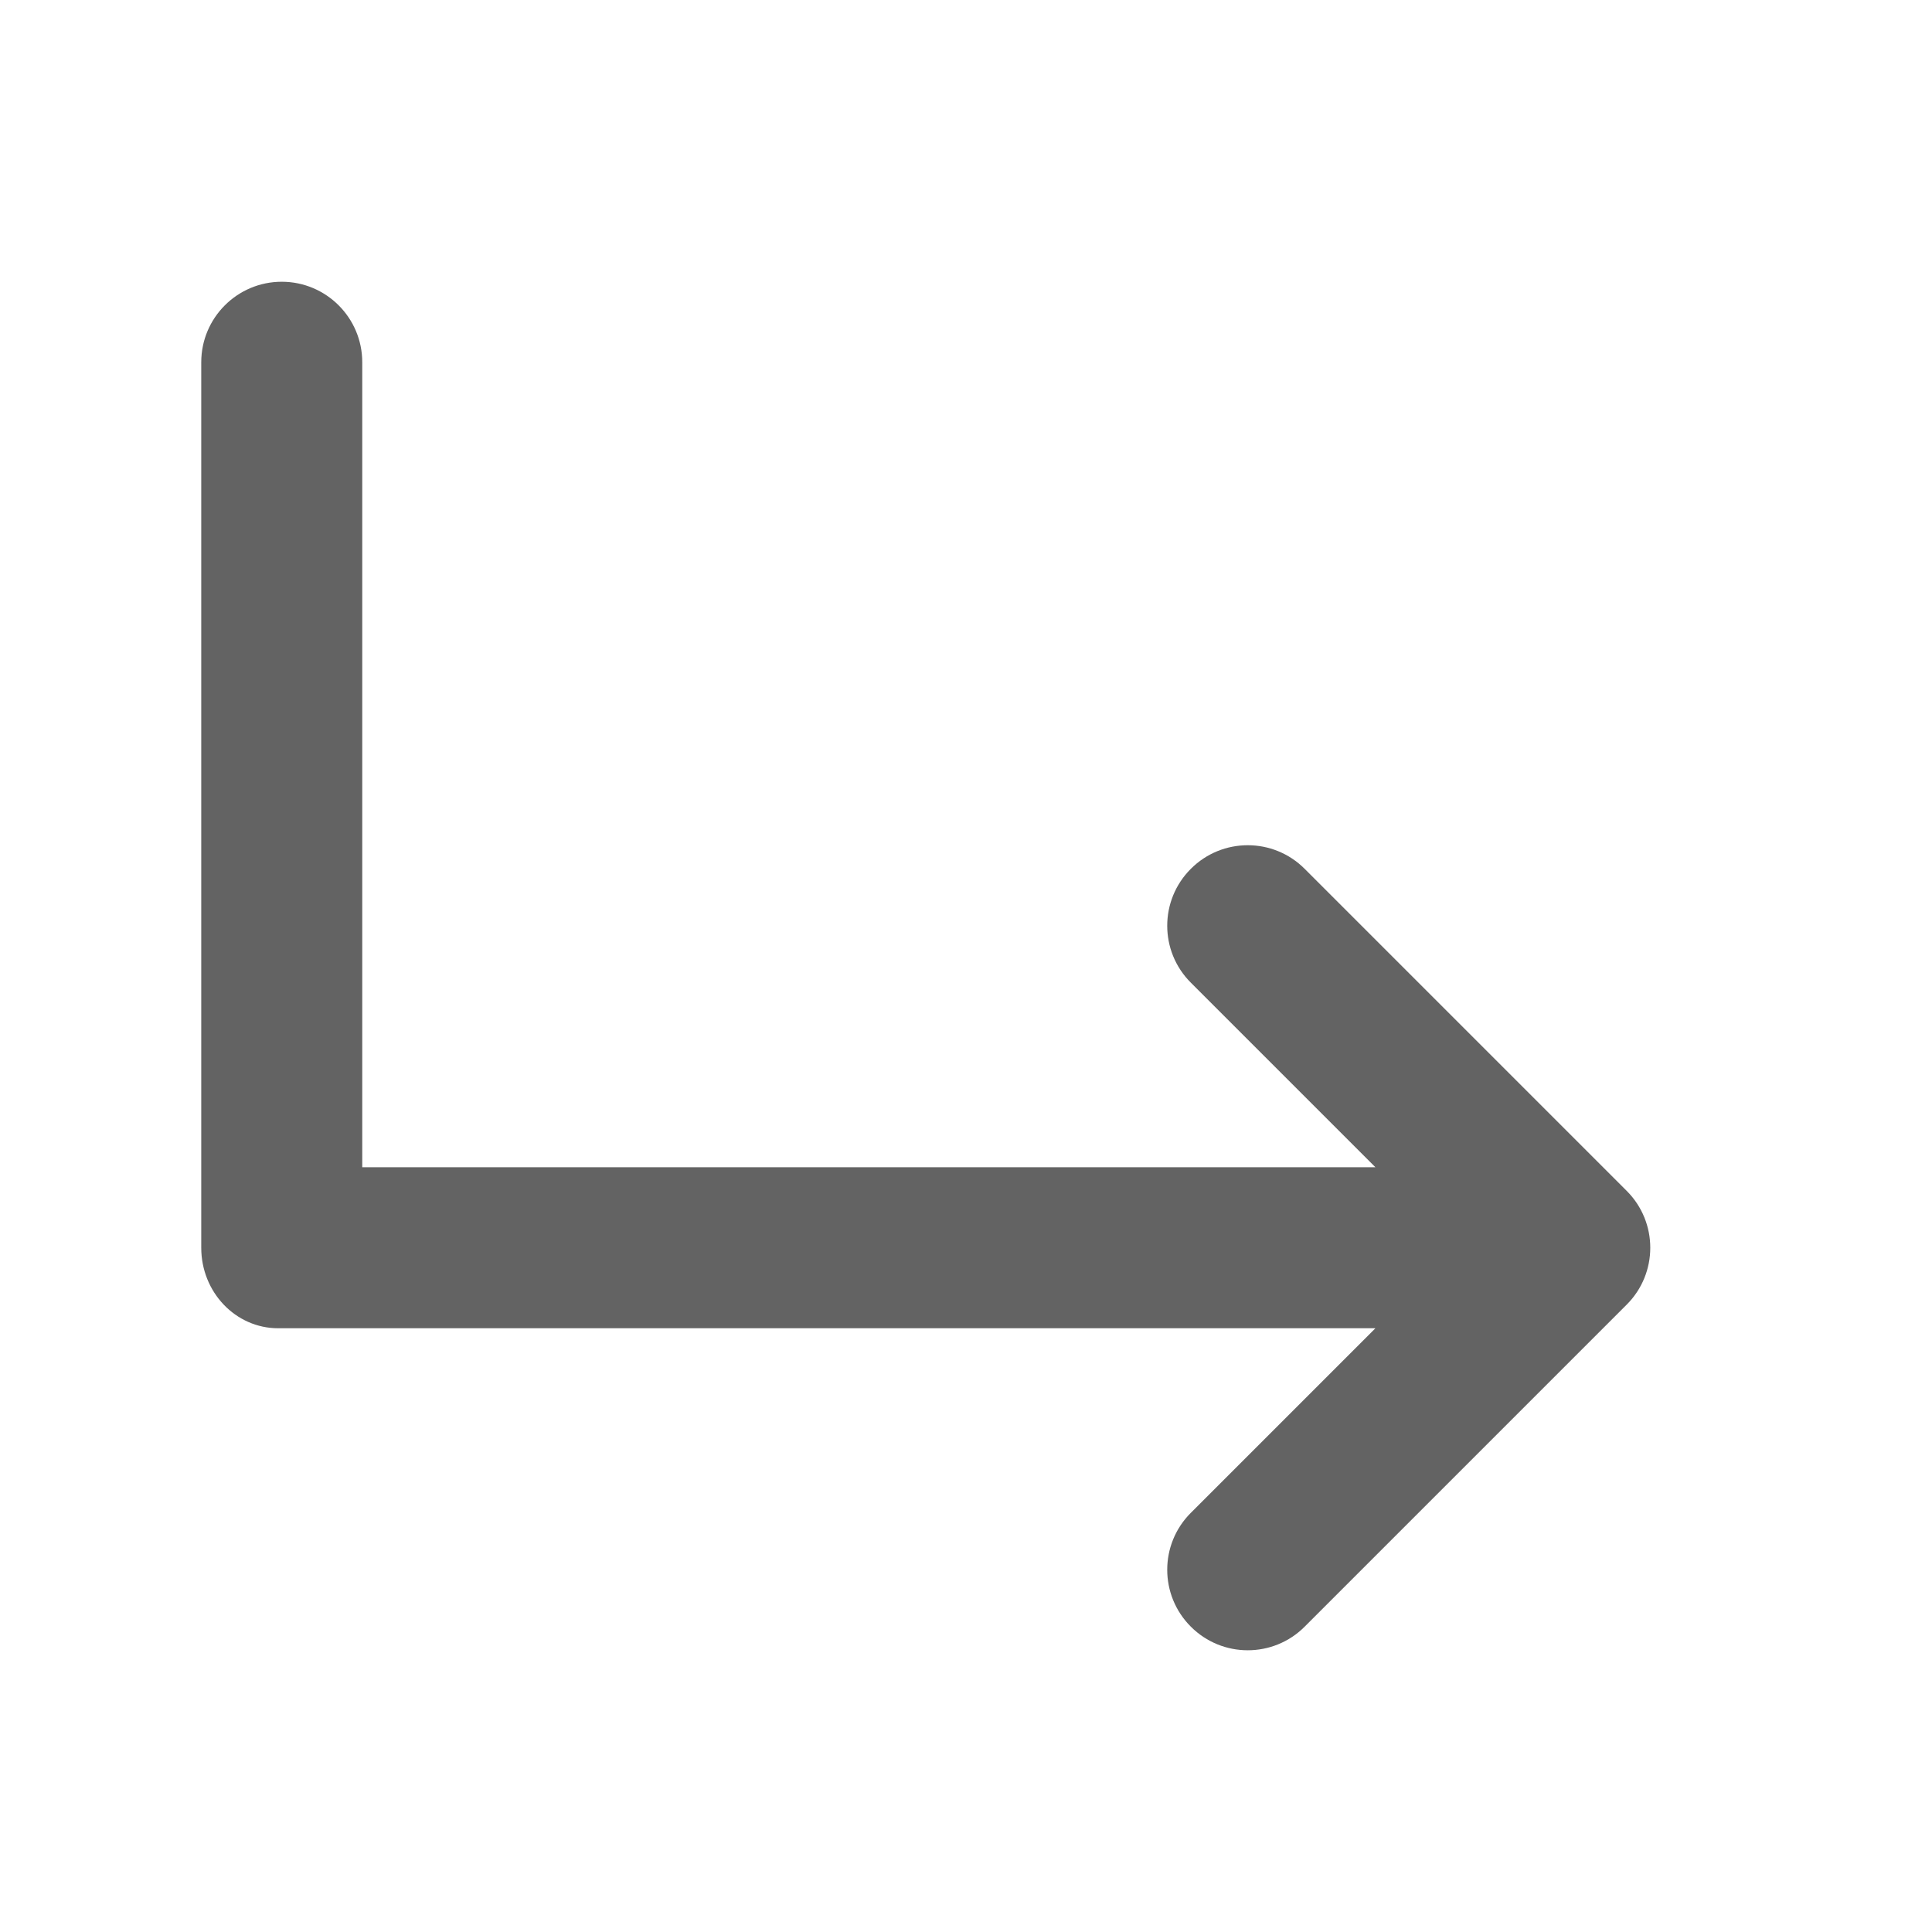 <svg width="24" height="24" viewBox="0 0 24 24" fill="none" xmlns="http://www.w3.org/2000/svg">
<path fill-rule="evenodd" clip-rule="evenodd" d="M2.5 15.5V4.5C2.5 3.948 2.948 3.5 3.5 3.5C4.052 3.5 4.5 3.948 4.5 4.5V14.5L17.086 14.5L14.793 12.207C14.402 11.817 14.402 11.183 14.793 10.793C15.183 10.402 15.817 10.402 16.207 10.793L20.207 14.793C20.598 15.183 20.598 15.817 20.207 16.207L16.207 20.207C15.817 20.598 15.183 20.598 14.793 20.207C14.402 19.817 14.402 19.183 14.793 18.793L17.086 16.5H3.455C2.927 16.5 2.5 16.052 2.5 15.5Z" fill="#636363"/>
</svg>
